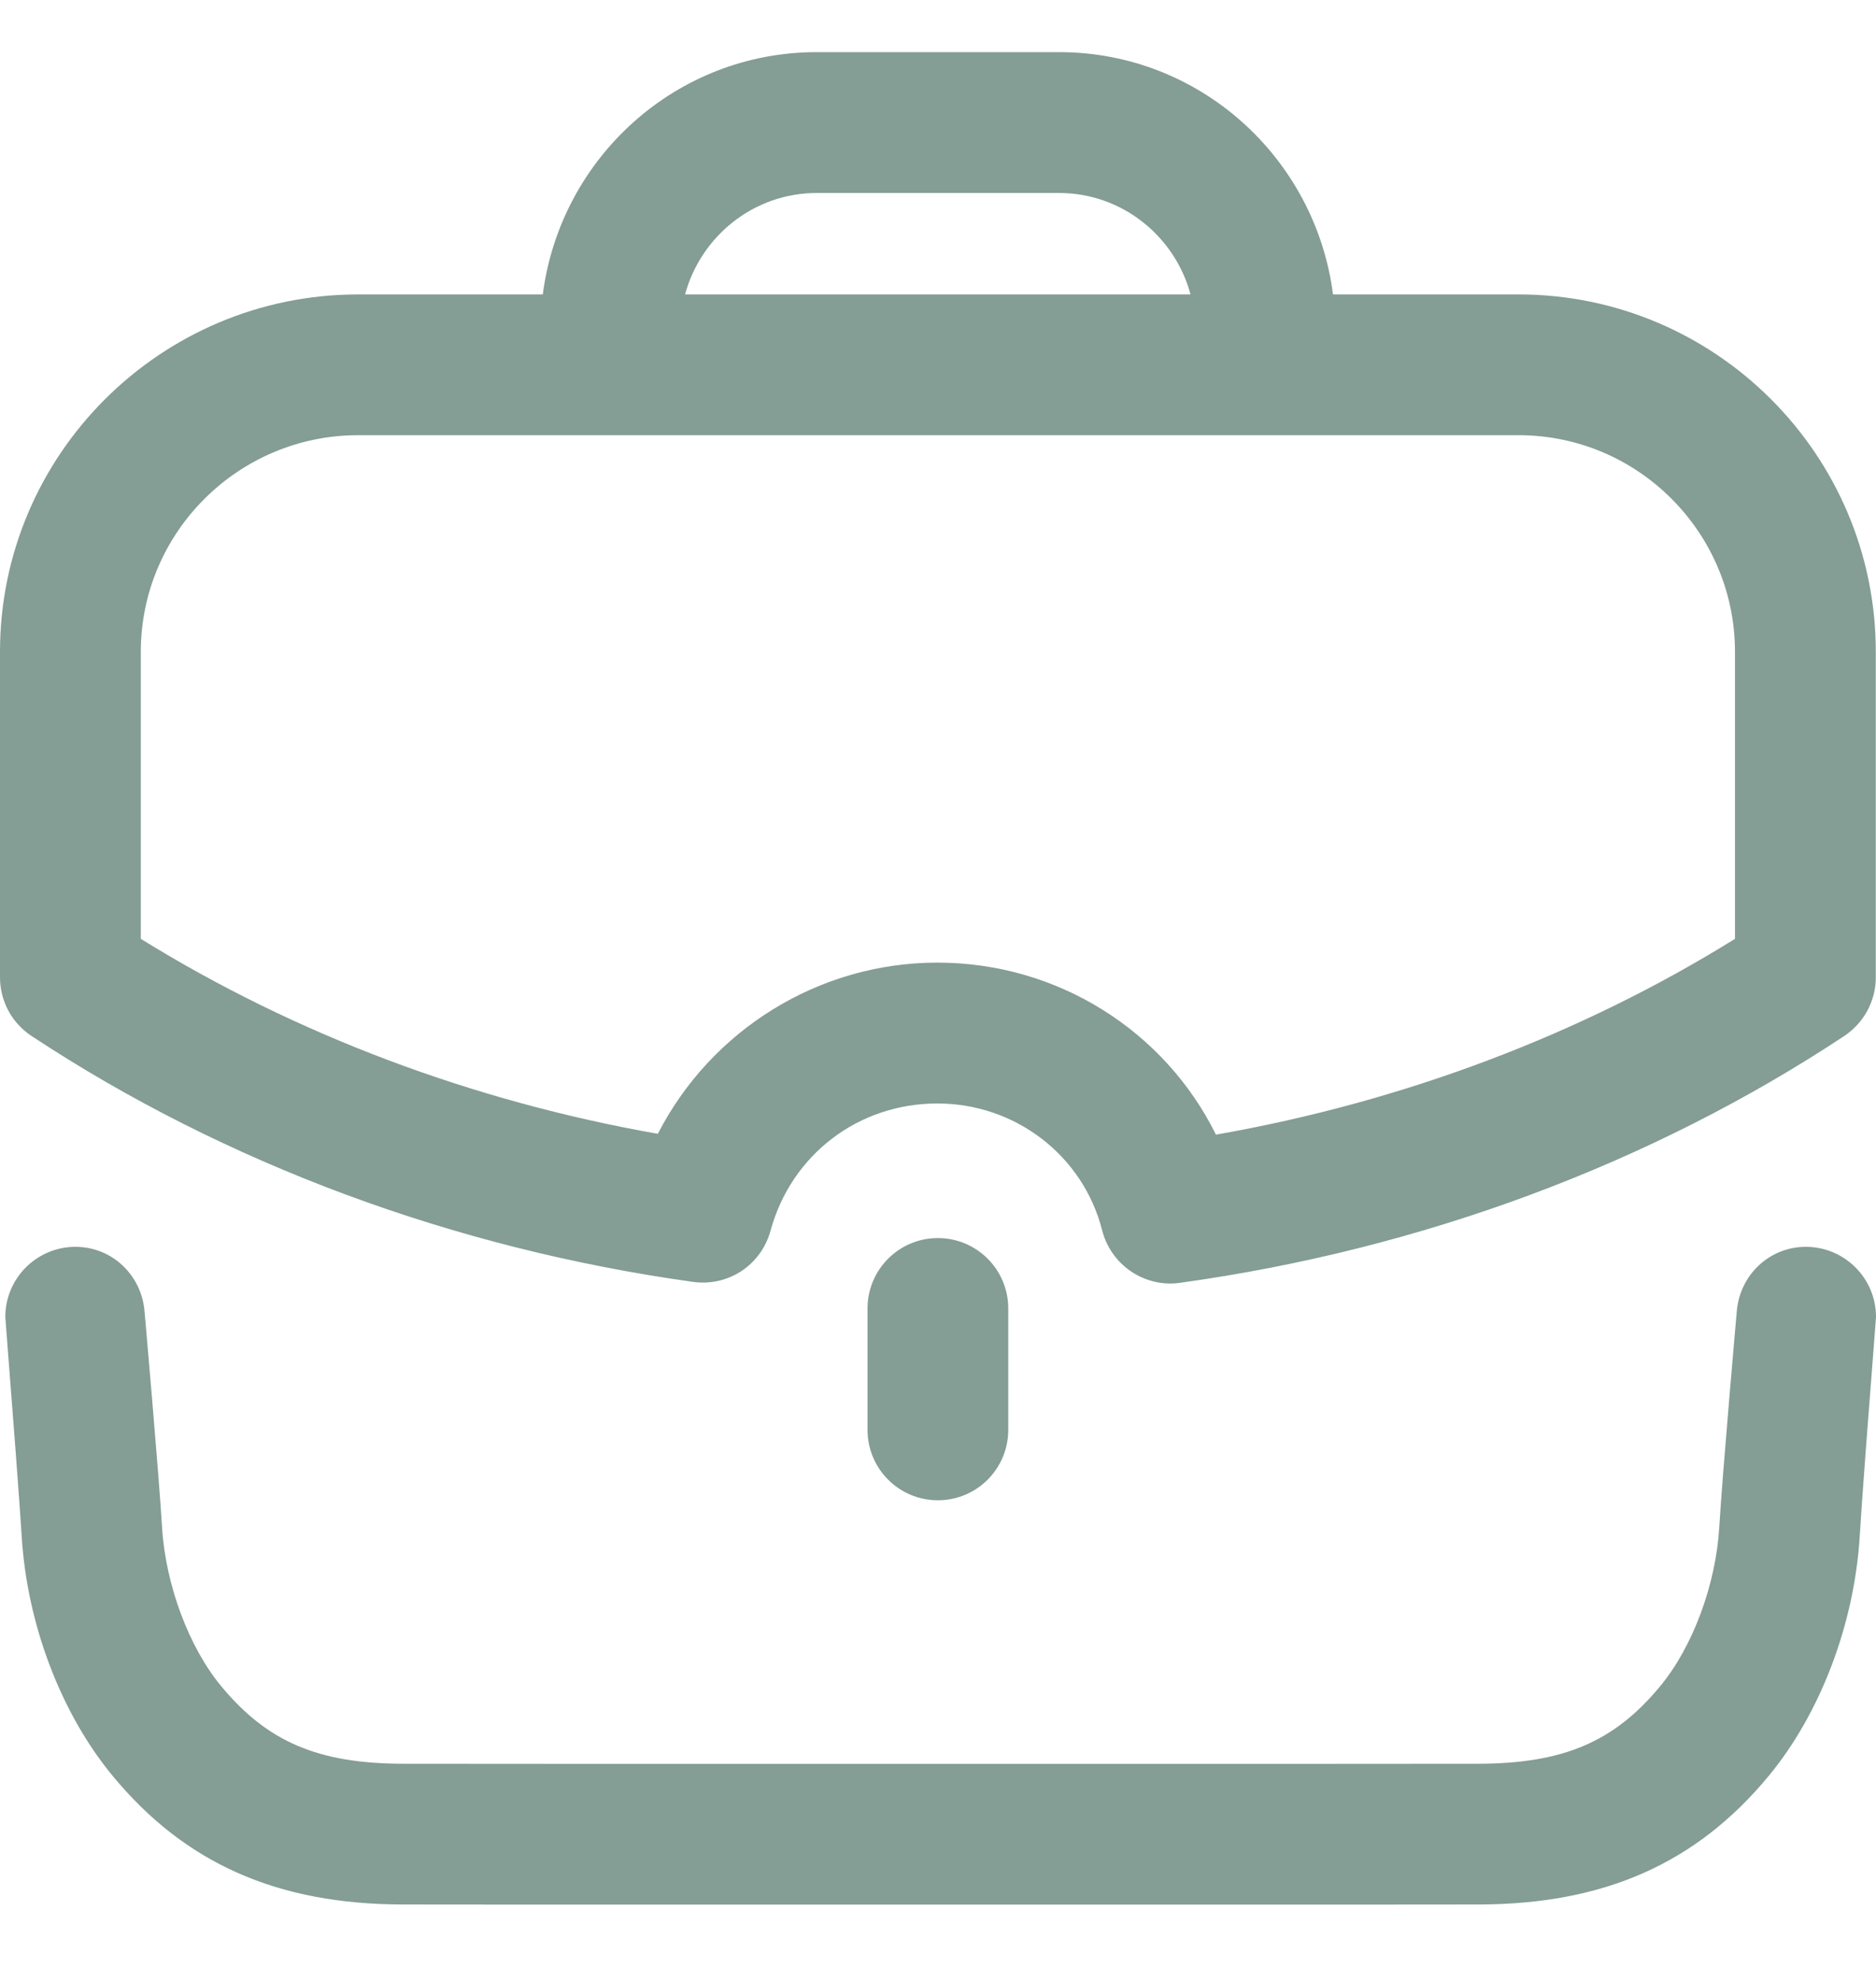<svg width="18" height="19" viewBox="0 0 18 19" fill="none" xmlns="http://www.w3.org/2000/svg">
<path d="M17.327 11.959C17.698 11.959 18 12.26 18 12.632C18 12.643 17.961 13.139 17.921 13.661L17.897 13.975C17.874 14.284 17.854 14.569 17.844 14.732C17.793 15.577 17.465 16.439 16.967 17.038C16.274 17.874 15.391 18.264 14.19 18.267C14.169 18.267 14.146 18.267 14.121 18.267L12.941 18.268C12.881 18.268 12.82 18.268 12.757 18.268H5.294C5.231 18.268 5.17 18.268 5.111 18.268L3.931 18.267L3.862 18.267C2.66 18.264 1.777 17.874 1.084 17.037C0.587 16.439 0.258 15.577 0.208 14.732C0.198 14.569 0.177 14.284 0.154 13.975L0.13 13.661C0.09 13.139 0.051 12.643 0.051 12.632C0.051 12.26 0.353 11.959 0.724 11.959C1.078 11.959 1.36 12.234 1.387 12.58C1.387 12.58 1.526 14.154 1.555 14.651C1.589 15.201 1.812 15.8 2.124 16.175C2.565 16.707 3.053 16.915 3.864 16.917C3.891 16.917 3.922 16.917 3.958 16.917L5.459 16.918C5.544 16.918 5.632 16.918 5.722 16.918H12.329C12.419 16.918 12.506 16.918 12.592 16.918L14.093 16.917L14.187 16.917C14.999 16.915 15.487 16.707 15.927 16.176C16.24 15.8 16.463 15.201 16.496 14.651C16.525 14.154 16.664 12.58 16.664 12.58C16.691 12.234 16.973 11.959 17.327 11.959ZM8.999 11.875C9.372 11.875 9.674 12.177 9.674 12.55V13.715C9.674 14.088 9.372 14.39 8.999 14.39C8.626 14.39 8.324 14.088 8.324 13.715V12.55C8.324 12.177 8.626 11.875 8.999 11.875ZM10.161 0.5C11.514 0.5 12.622 1.517 12.79 2.824H14.57C16.46 2.824 17.998 4.362 17.998 6.252V9.374C17.998 9.601 17.884 9.811 17.695 9.937C15.839 11.165 13.636 11.984 11.323 12.304C11.292 12.309 11.261 12.311 11.23 12.311C10.925 12.311 10.653 12.104 10.575 11.801C10.393 11.084 9.743 10.584 8.994 10.584C8.237 10.584 7.593 11.073 7.393 11.805C7.303 12.132 6.99 12.343 6.648 12.295C4.351 11.975 2.157 11.16 0.303 9.937C0.113 9.812 0 9.601 0 9.374V6.252C0 4.362 1.541 2.824 3.437 2.824H5.208C5.377 1.516 6.484 0.5 7.837 0.5H10.161ZM14.57 4.174H3.437C2.287 4.174 1.351 5.107 1.351 6.252V9.005C2.829 9.92 4.528 10.561 6.312 10.875C6.82 9.884 7.851 9.233 8.994 9.233C10.148 9.233 11.174 9.887 11.667 10.883C13.463 10.568 15.168 9.924 16.647 9.005V6.252C16.647 5.107 15.715 4.174 14.57 4.174ZM10.161 1.851H7.837C7.231 1.851 6.725 2.266 6.573 2.824H11.423C11.273 2.266 10.766 1.851 10.161 1.851Z" fill="#849D95"/>
</svg>
